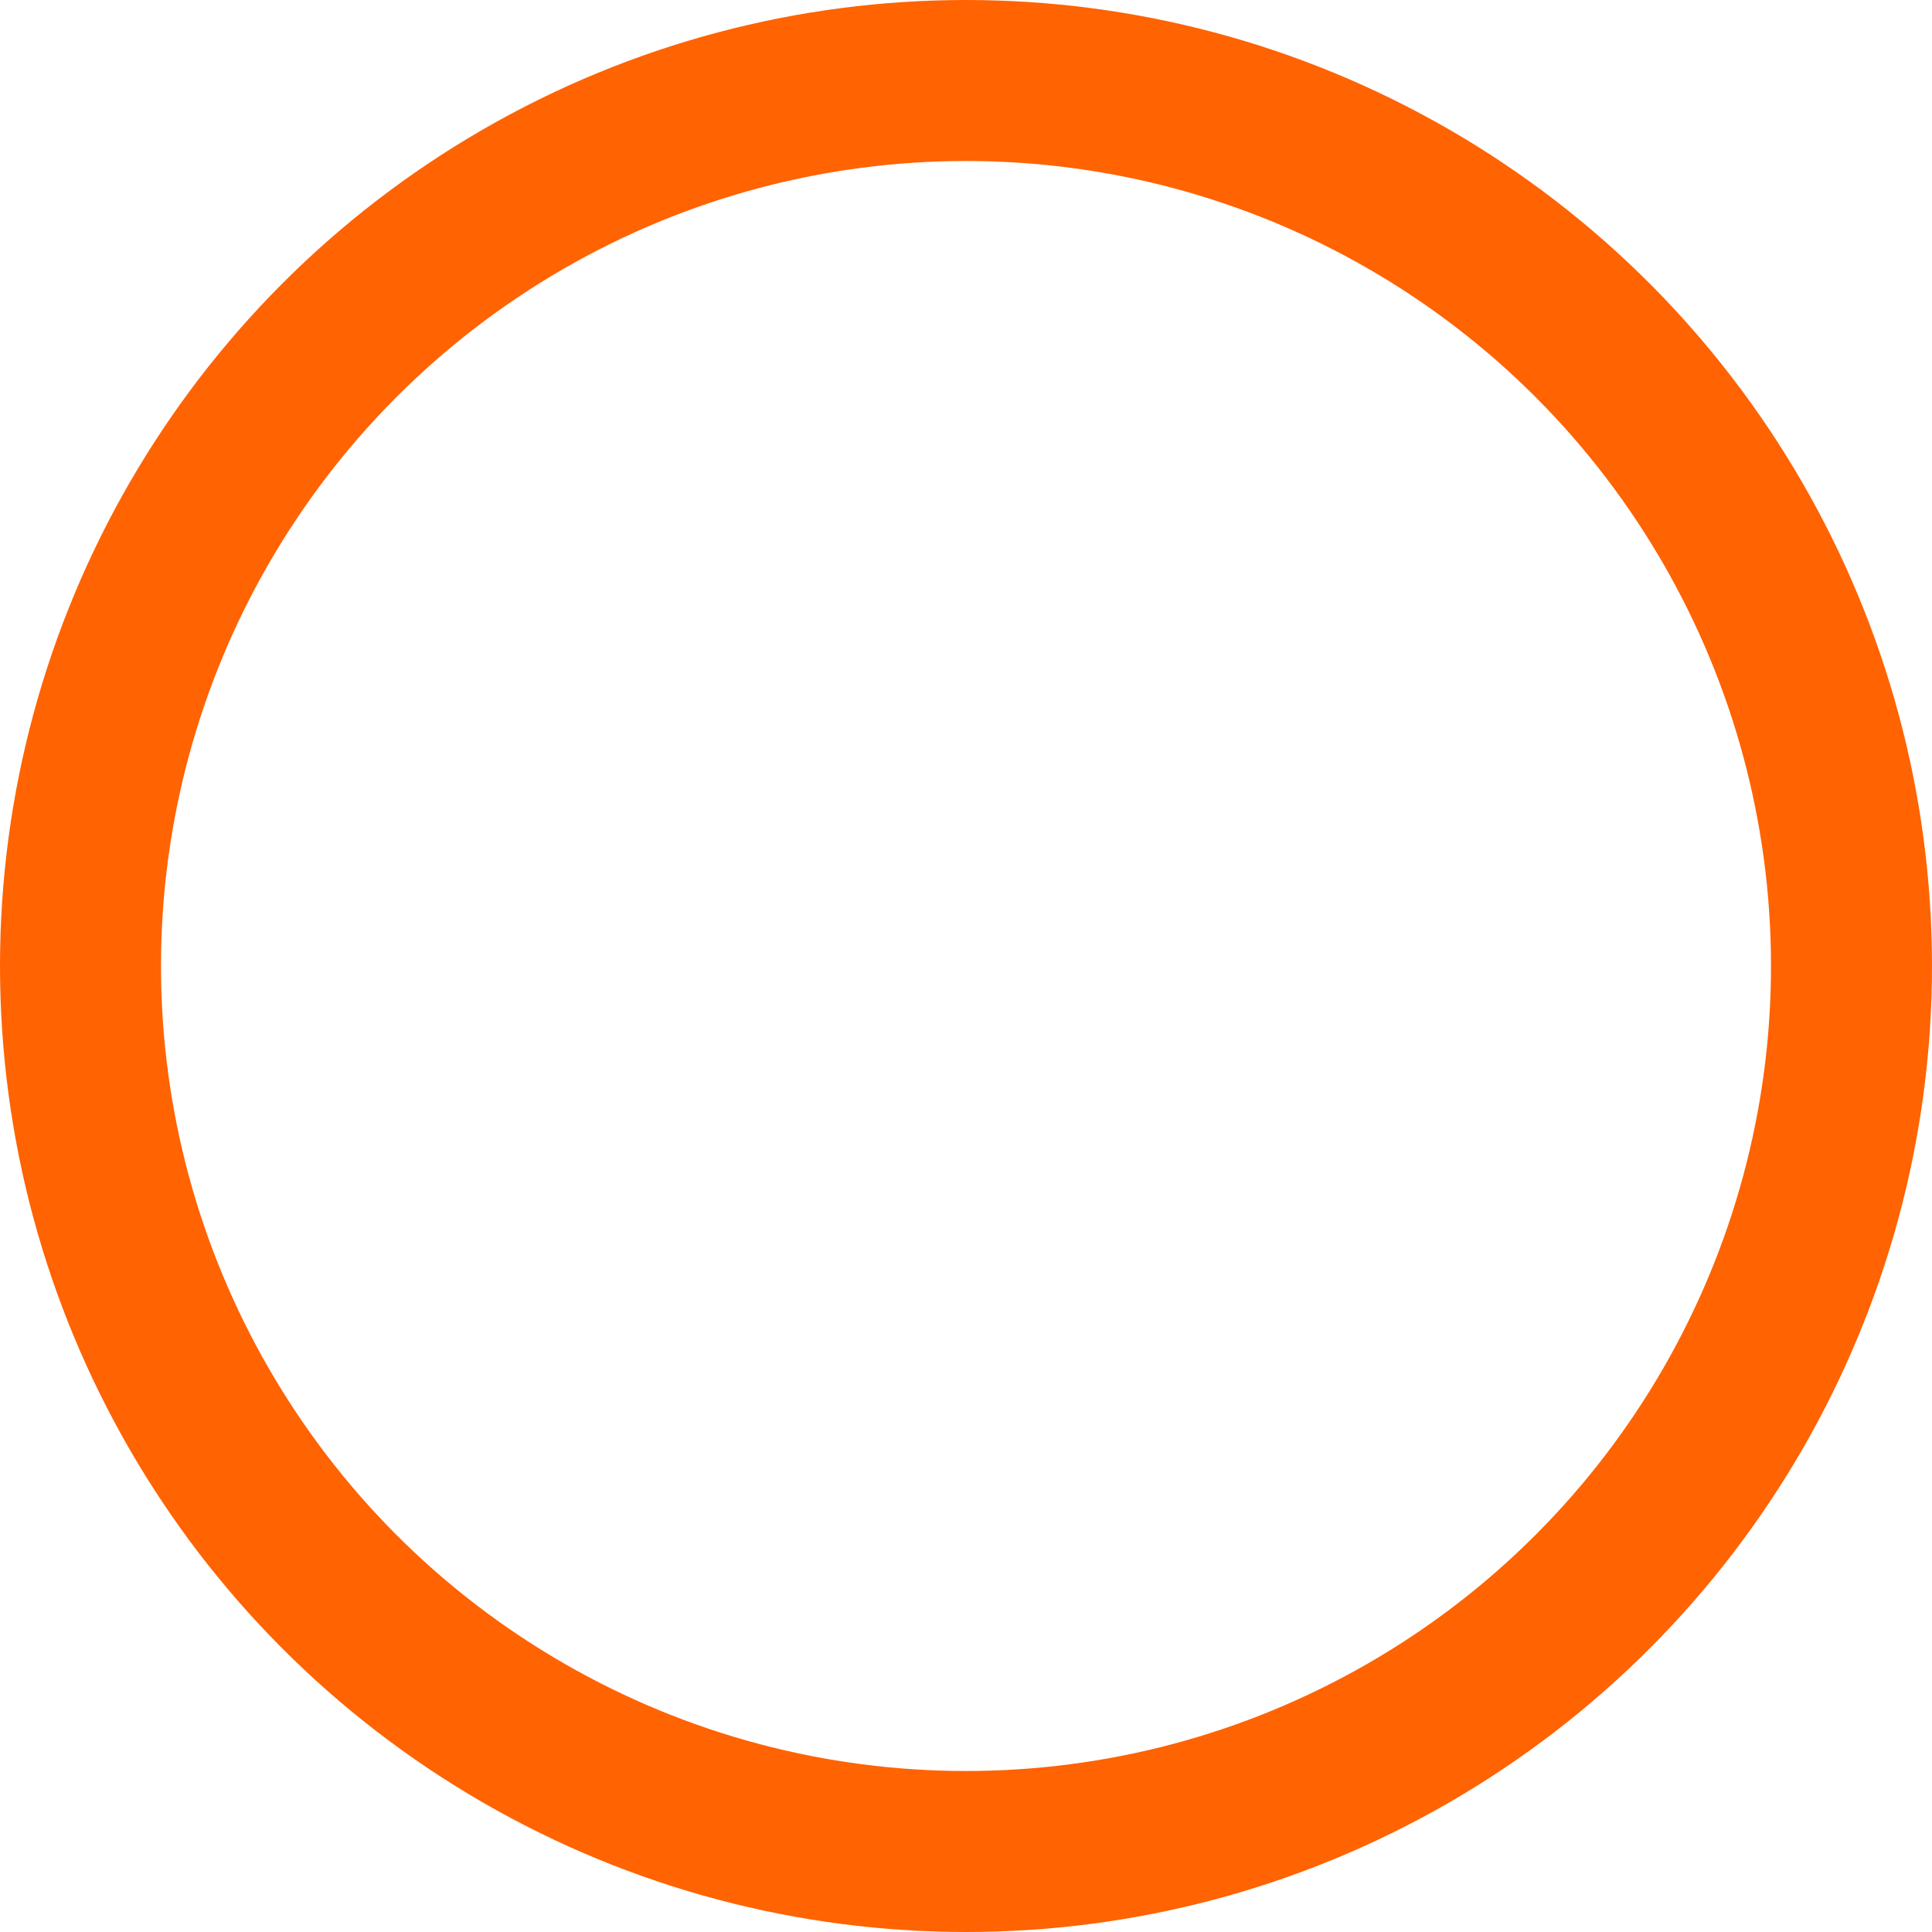 <svg xmlns="http://www.w3.org/2000/svg" width="24" height="24" viewBox="0 0 24 24">
  <g id="Ellipse_665" data-name="Ellipse 665" fill="none" stroke="#ff6302" stroke-width="2">
    <circle cx="12" cy="12" r="12" stroke="none"/>
    <circle cx="12" cy="12" r="11" fill="none"/>
  </g>
</svg>
